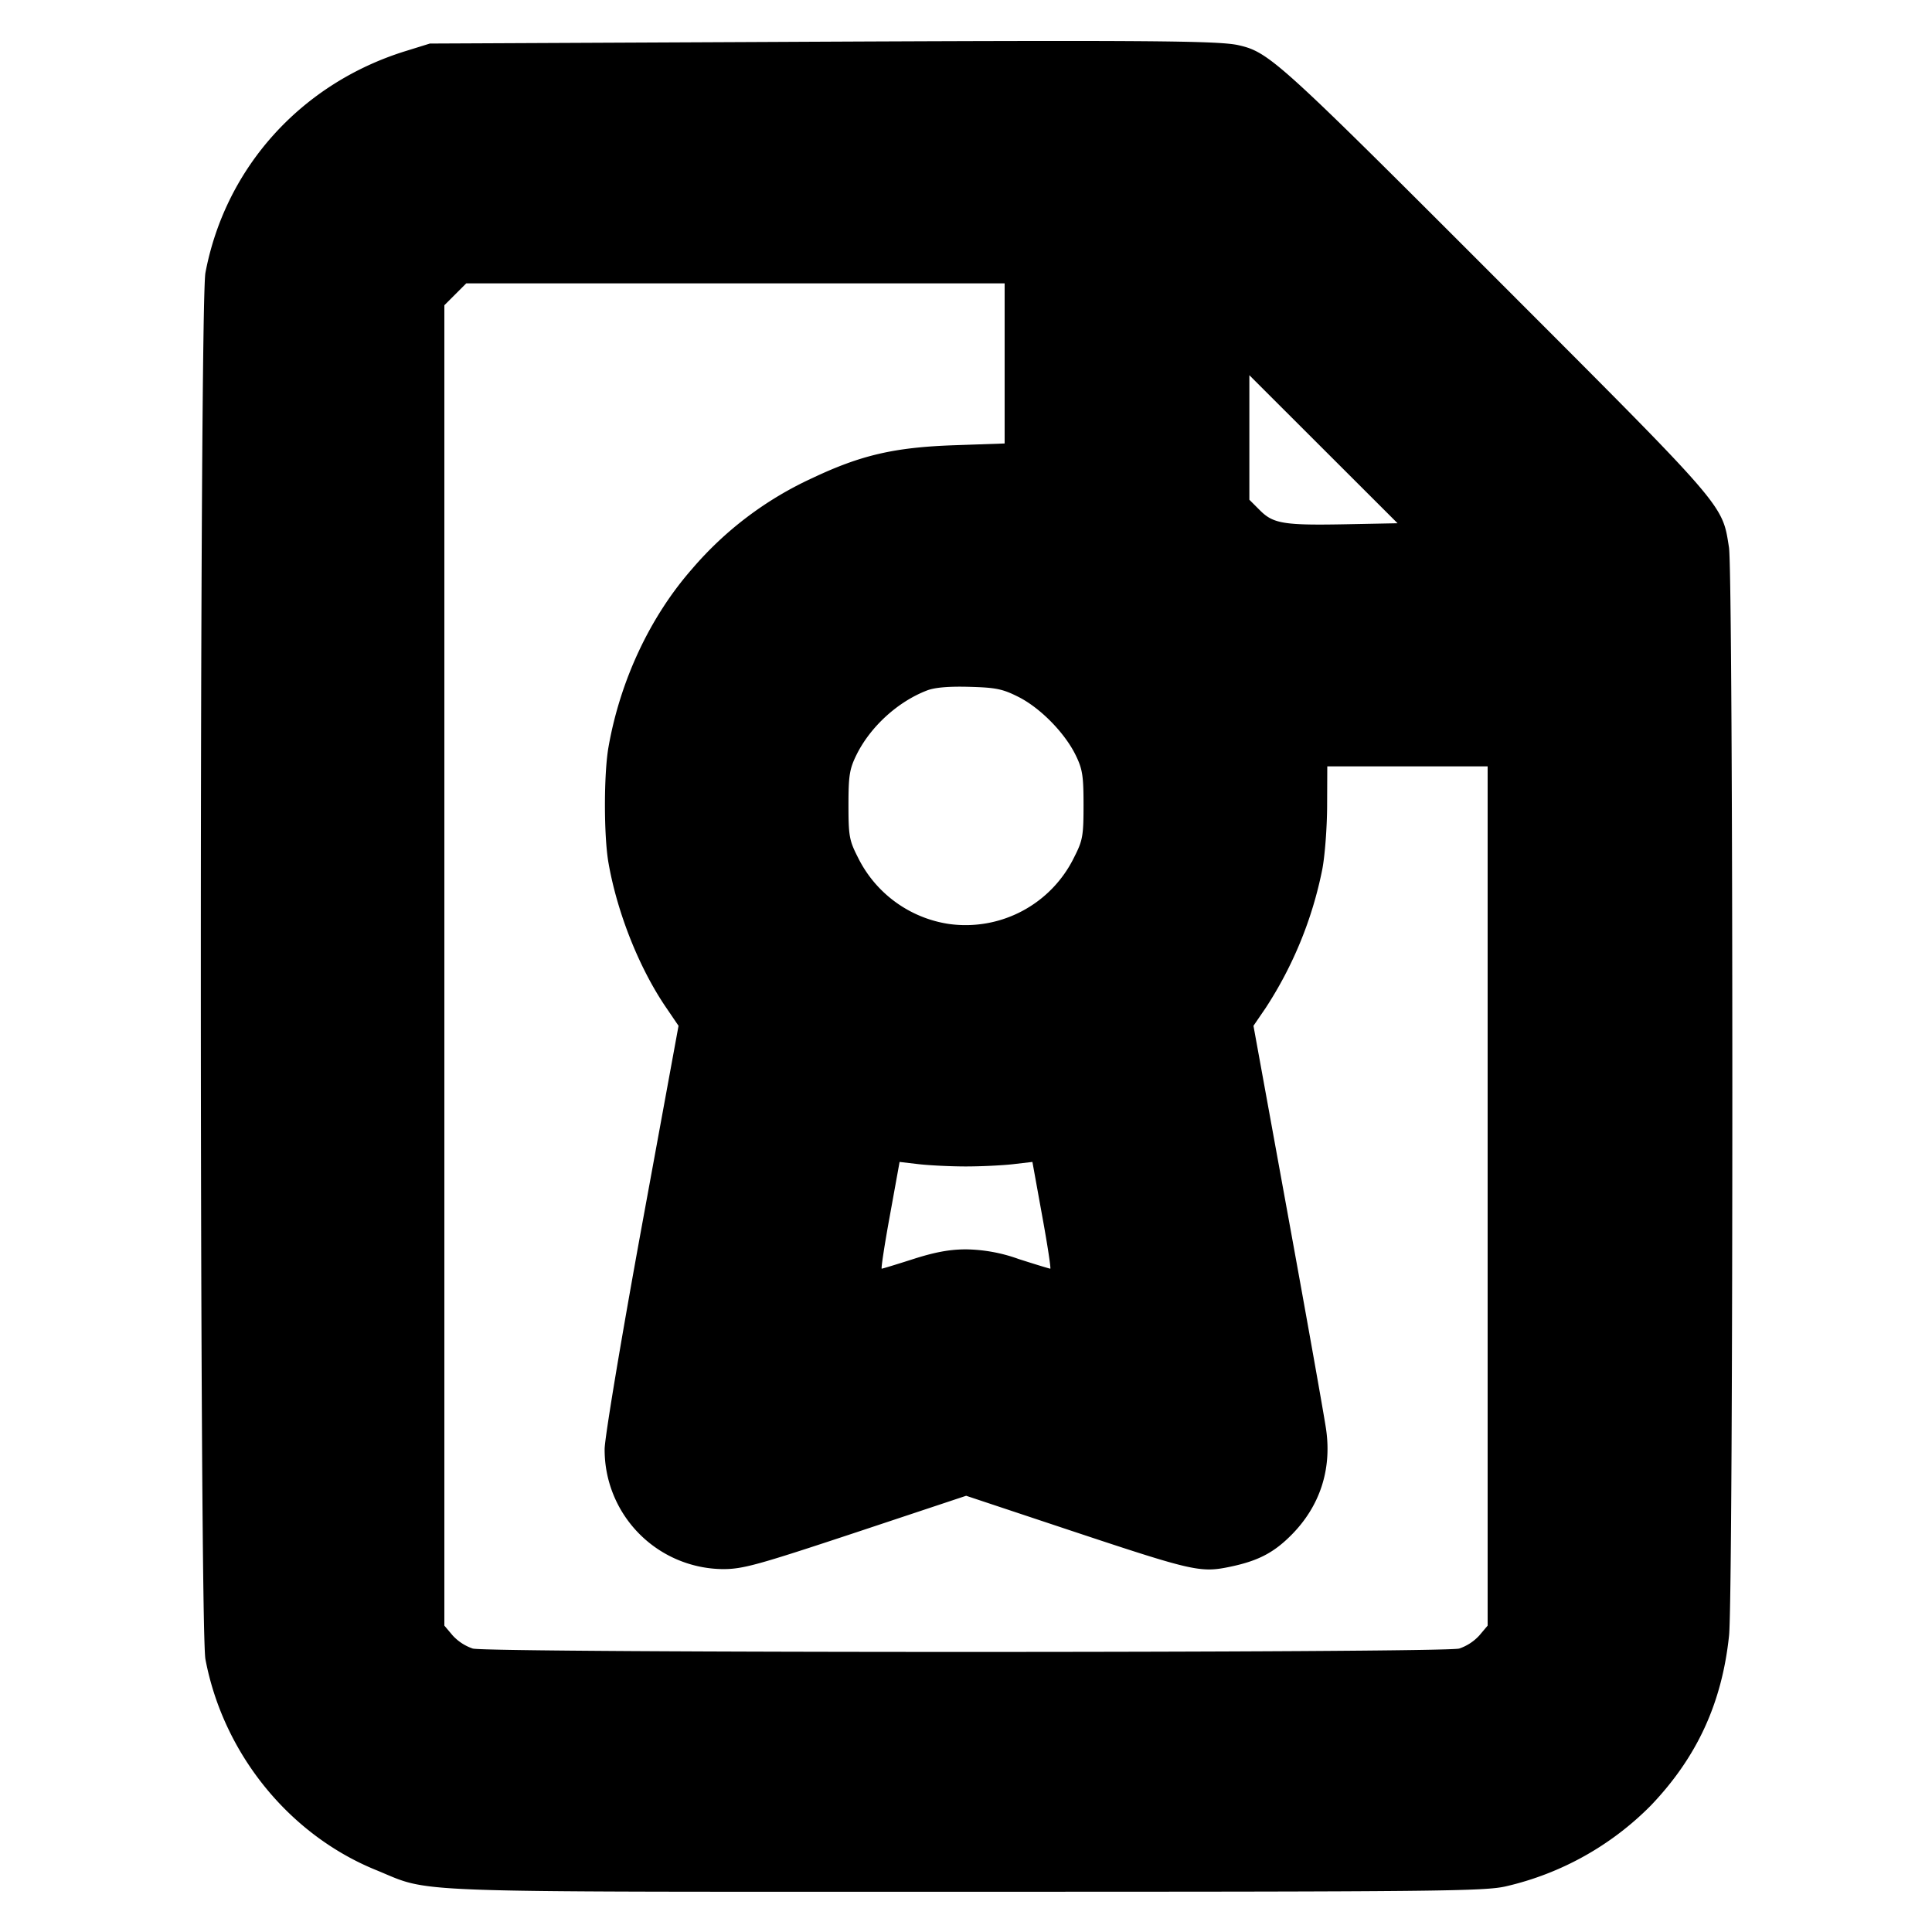 <svg xmlns="http://www.w3.org/2000/svg" width="24" height="24" fill="none" stroke="currentColor" stroke-linecap="round" stroke-linejoin="round" stroke-width="3"><path fill="#000" fill-rule="evenodd" stroke="none" d="m9.6.521-4.26.02-.293.091c-1.301.4-2.247 1.446-2.495 2.756-.076.399-.076 16.825 0 17.224.221 1.168 1.036 2.177 2.116 2.617.712.29.191.271 7.332.271 5.895 0 6.444-.006 6.71-.068a3.7 3.7 0 0 0 1.798-1.004c.573-.6.883-1.272.971-2.111.055-.524.054-13.168-.001-13.517-.086-.542-.021-.467-2.896-3.344C15.88.752 15.764.647 15.383.561 15.133.505 14.215.498 9.6.521m2.88 3.994v.994l-.63.022c-.738.026-1.155.122-1.757.407A4.35 4.35 0 0 0 8.595 7.07c-.521.594-.891 1.385-1.036 2.21-.059.334-.059 1.106 0 1.44.109.622.383 1.31.717 1.798l.153.225-.458 2.498c-.256 1.4-.458 2.613-.46 2.759a1.483 1.483 0 0 0 1.469 1.492c.25 0 .429-.05 1.651-.455l1.371-.456 1.289.429c1.531.509 1.62.53 1.989.453.35-.073.545-.175.767-.4.349-.354.497-.806.427-1.302-.02-.144-.231-1.331-.47-2.64l-.433-2.378.153-.224a4.9 4.9 0 0 0 .701-1.715c.033-.167.06-.524.061-.794l.002-.49h1.992v10.674l-.103.122a.6.6 0 0 1-.25.163c-.204.056-12.05.056-12.254 0a.6.6 0 0 1-.25-.163l-.103-.122V3.792l.136-.136.136-.136h6.688zm4.27 1.997c-.799.016-.931-.005-1.098-.172l-.132-.132V4.661l.92.919.921.92zm-4.097 2.146c.272.138.573.445.709.722.085.174.098.255.098.62 0 .384-.01.44-.116.648a1.5 1.5 0 0 1-1.562.829 1.51 1.51 0 0 1-1.126-.829c-.106-.208-.116-.264-.116-.648 0-.365.013-.446.098-.62.173-.352.515-.664.878-.803q.144-.056.526-.045c.329.009.413.026.611.126M12 14.49c.19 0 .453-.013.585-.028l.24-.028.12.663c.067.365.112.663.102.663s-.187-.054-.393-.12a2 2 0 0 0-.654-.12c-.2 0-.385.034-.654.12-.206.066-.383.12-.393.12s.035-.298.102-.663l.12-.663.24.028c.132.015.395.028.585.028"/></svg>